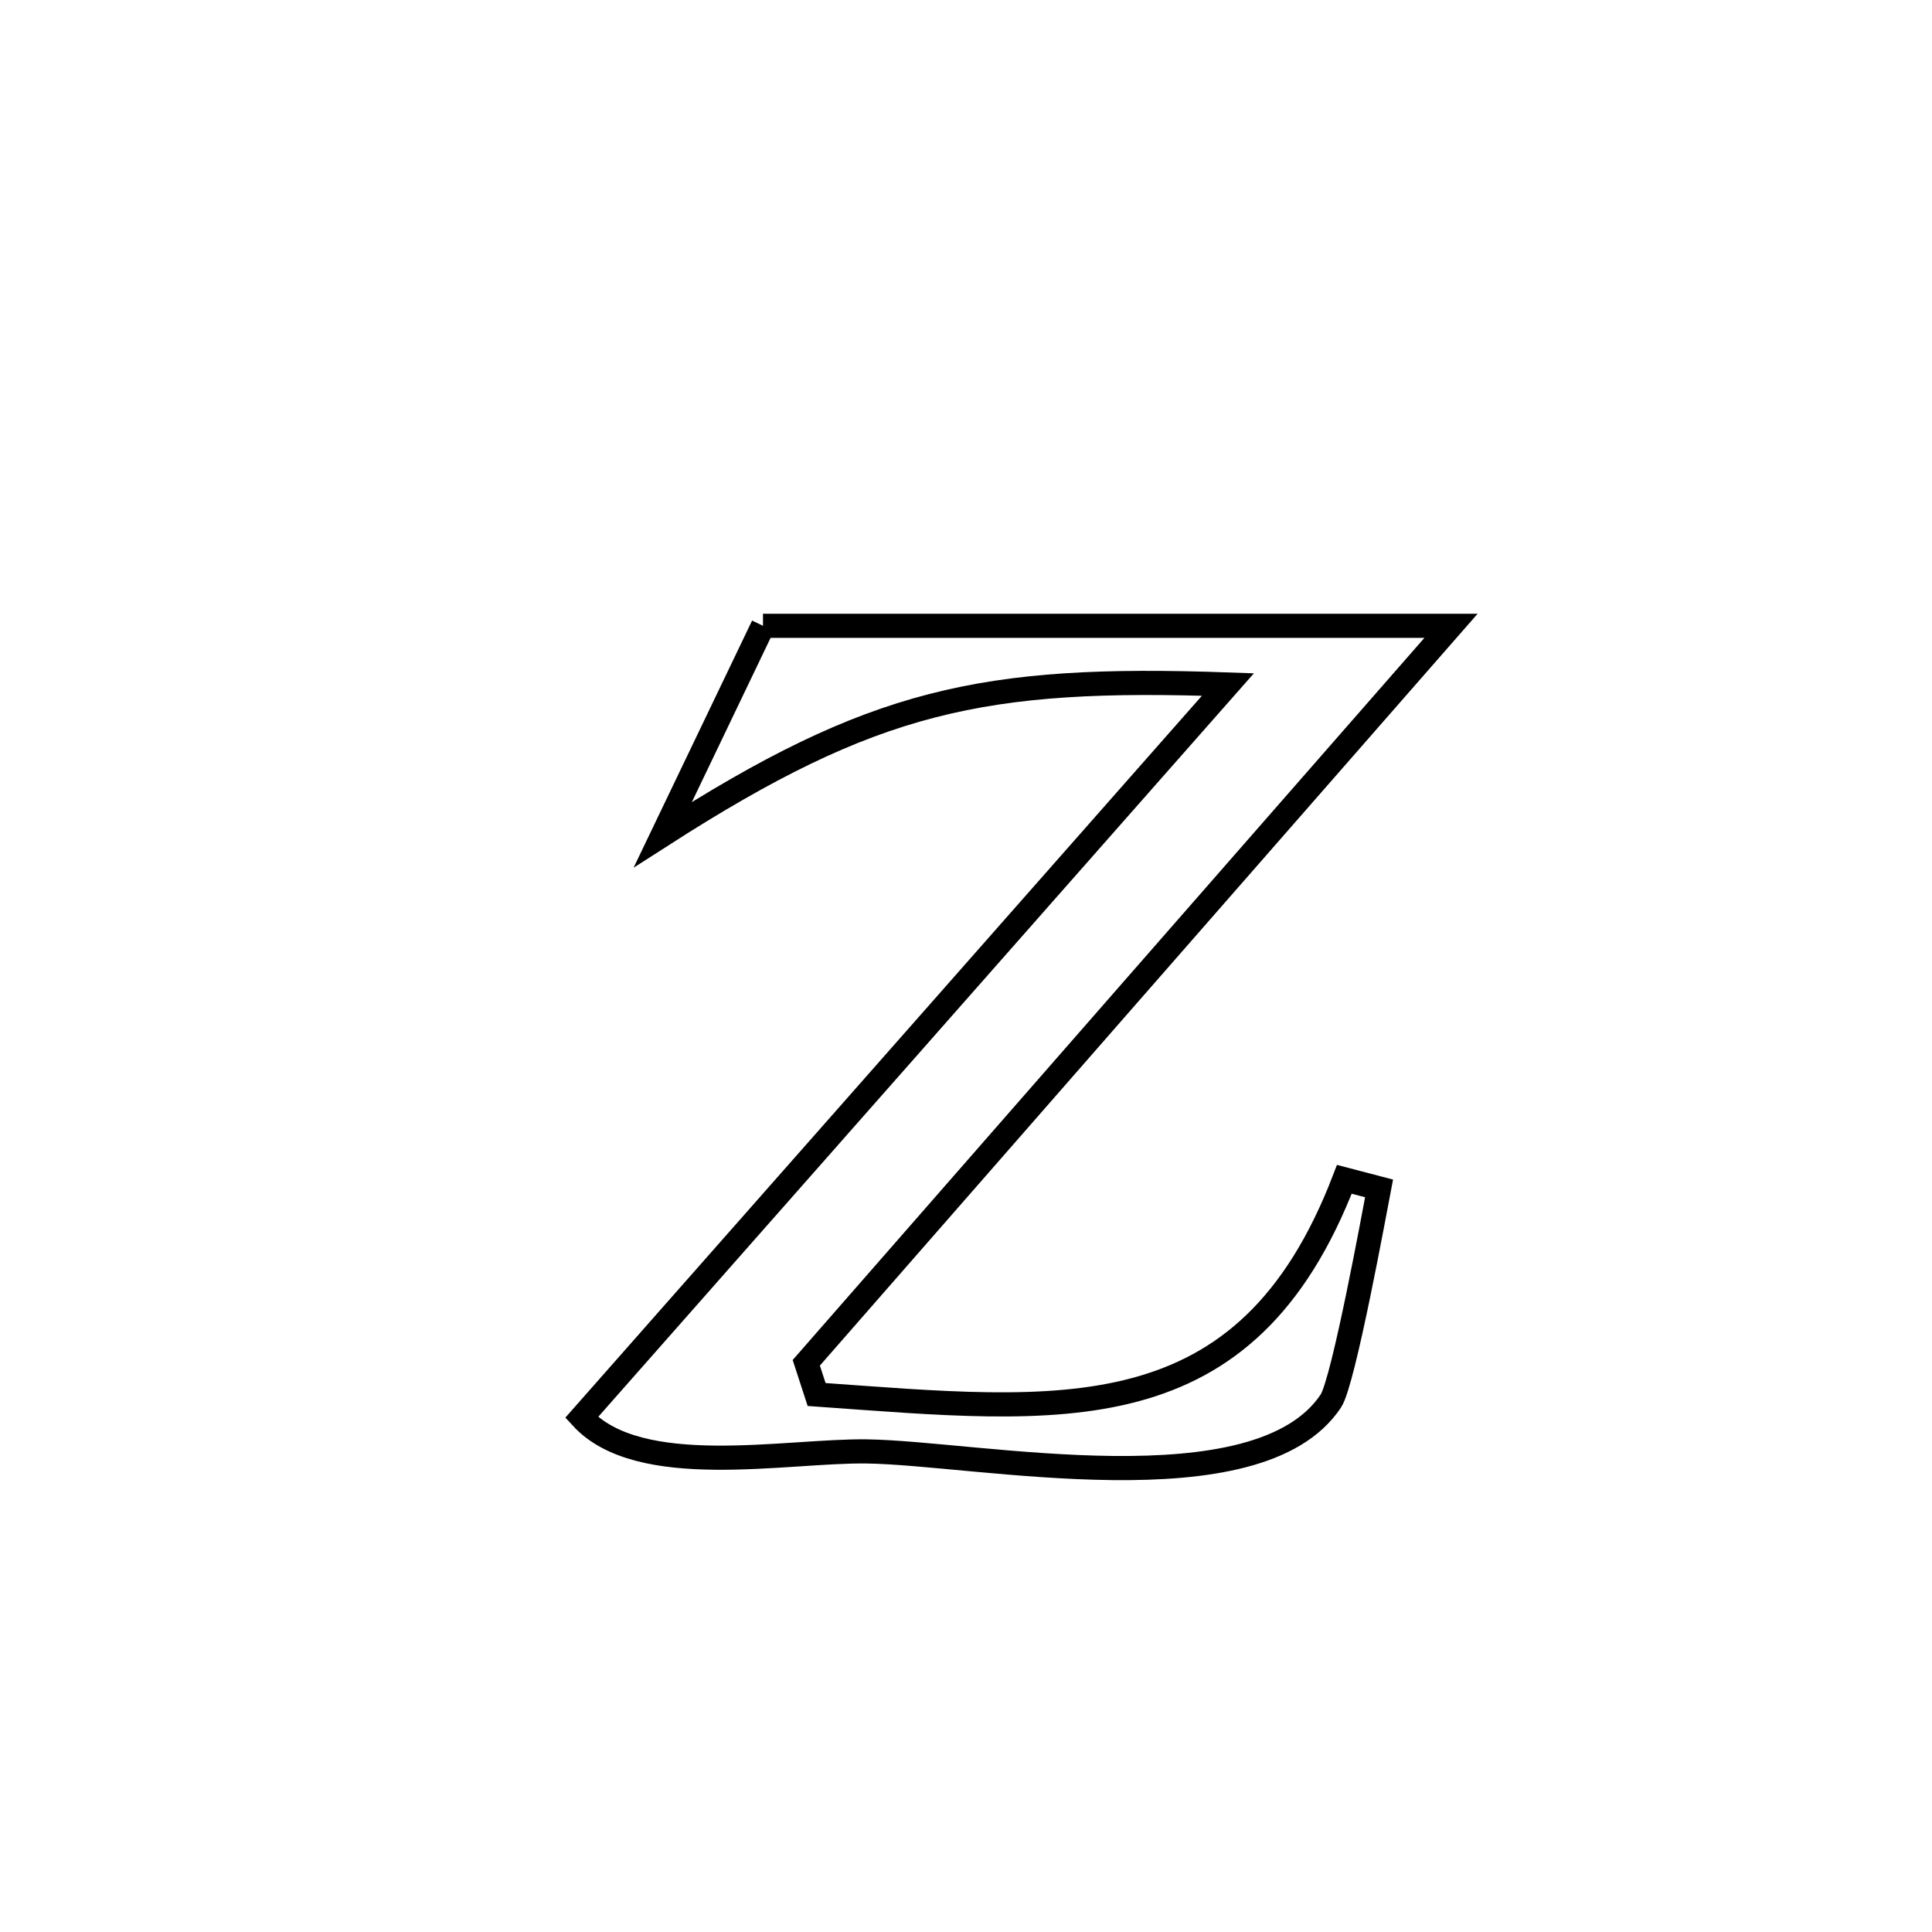 <svg xmlns="http://www.w3.org/2000/svg" viewBox="0.0 0.0 24.0 24.0" height="200px" width="200px"><path fill="none" stroke="black" stroke-width=".3" stroke-opacity="1.0"  filling="0" d="M9.478 7.774 L9.478 7.774 C10.902 7.774 12.327 7.774 13.751 7.774 C15.176 7.774 16.6 7.774 18.025 7.774 L18.025 7.774 C16.69 9.3 15.355 10.825 14.02 12.351 C12.686 13.877 11.351 15.403 10.016 16.929 L10.016 16.929 C10.059 17.061 10.101 17.192 10.144 17.323 L10.144 17.323 C11.665 17.431 12.998 17.56 14.103 17.263 C15.209 16.966 16.088 16.244 16.7 14.65 L16.7 14.65 C16.844 14.688 16.988 14.726 17.131 14.763 L17.131 14.763 C17.081 15.022 16.691 17.165 16.532 17.404 C15.624 18.77 12.142 18.049 10.767 18.03 C9.764 18.016 7.943 18.392 7.225 17.608 L7.225 17.608 C8.563 16.09 9.901 14.573 11.24 13.056 C12.578 11.538 13.916 10.021 15.254 8.503 L15.254 8.503 C12.205 8.396 10.847 8.692 8.235 10.367 L8.235 10.367 C8.31 10.211 9.374 7.99 9.478 7.774 L9.478 7.774"></path></svg>